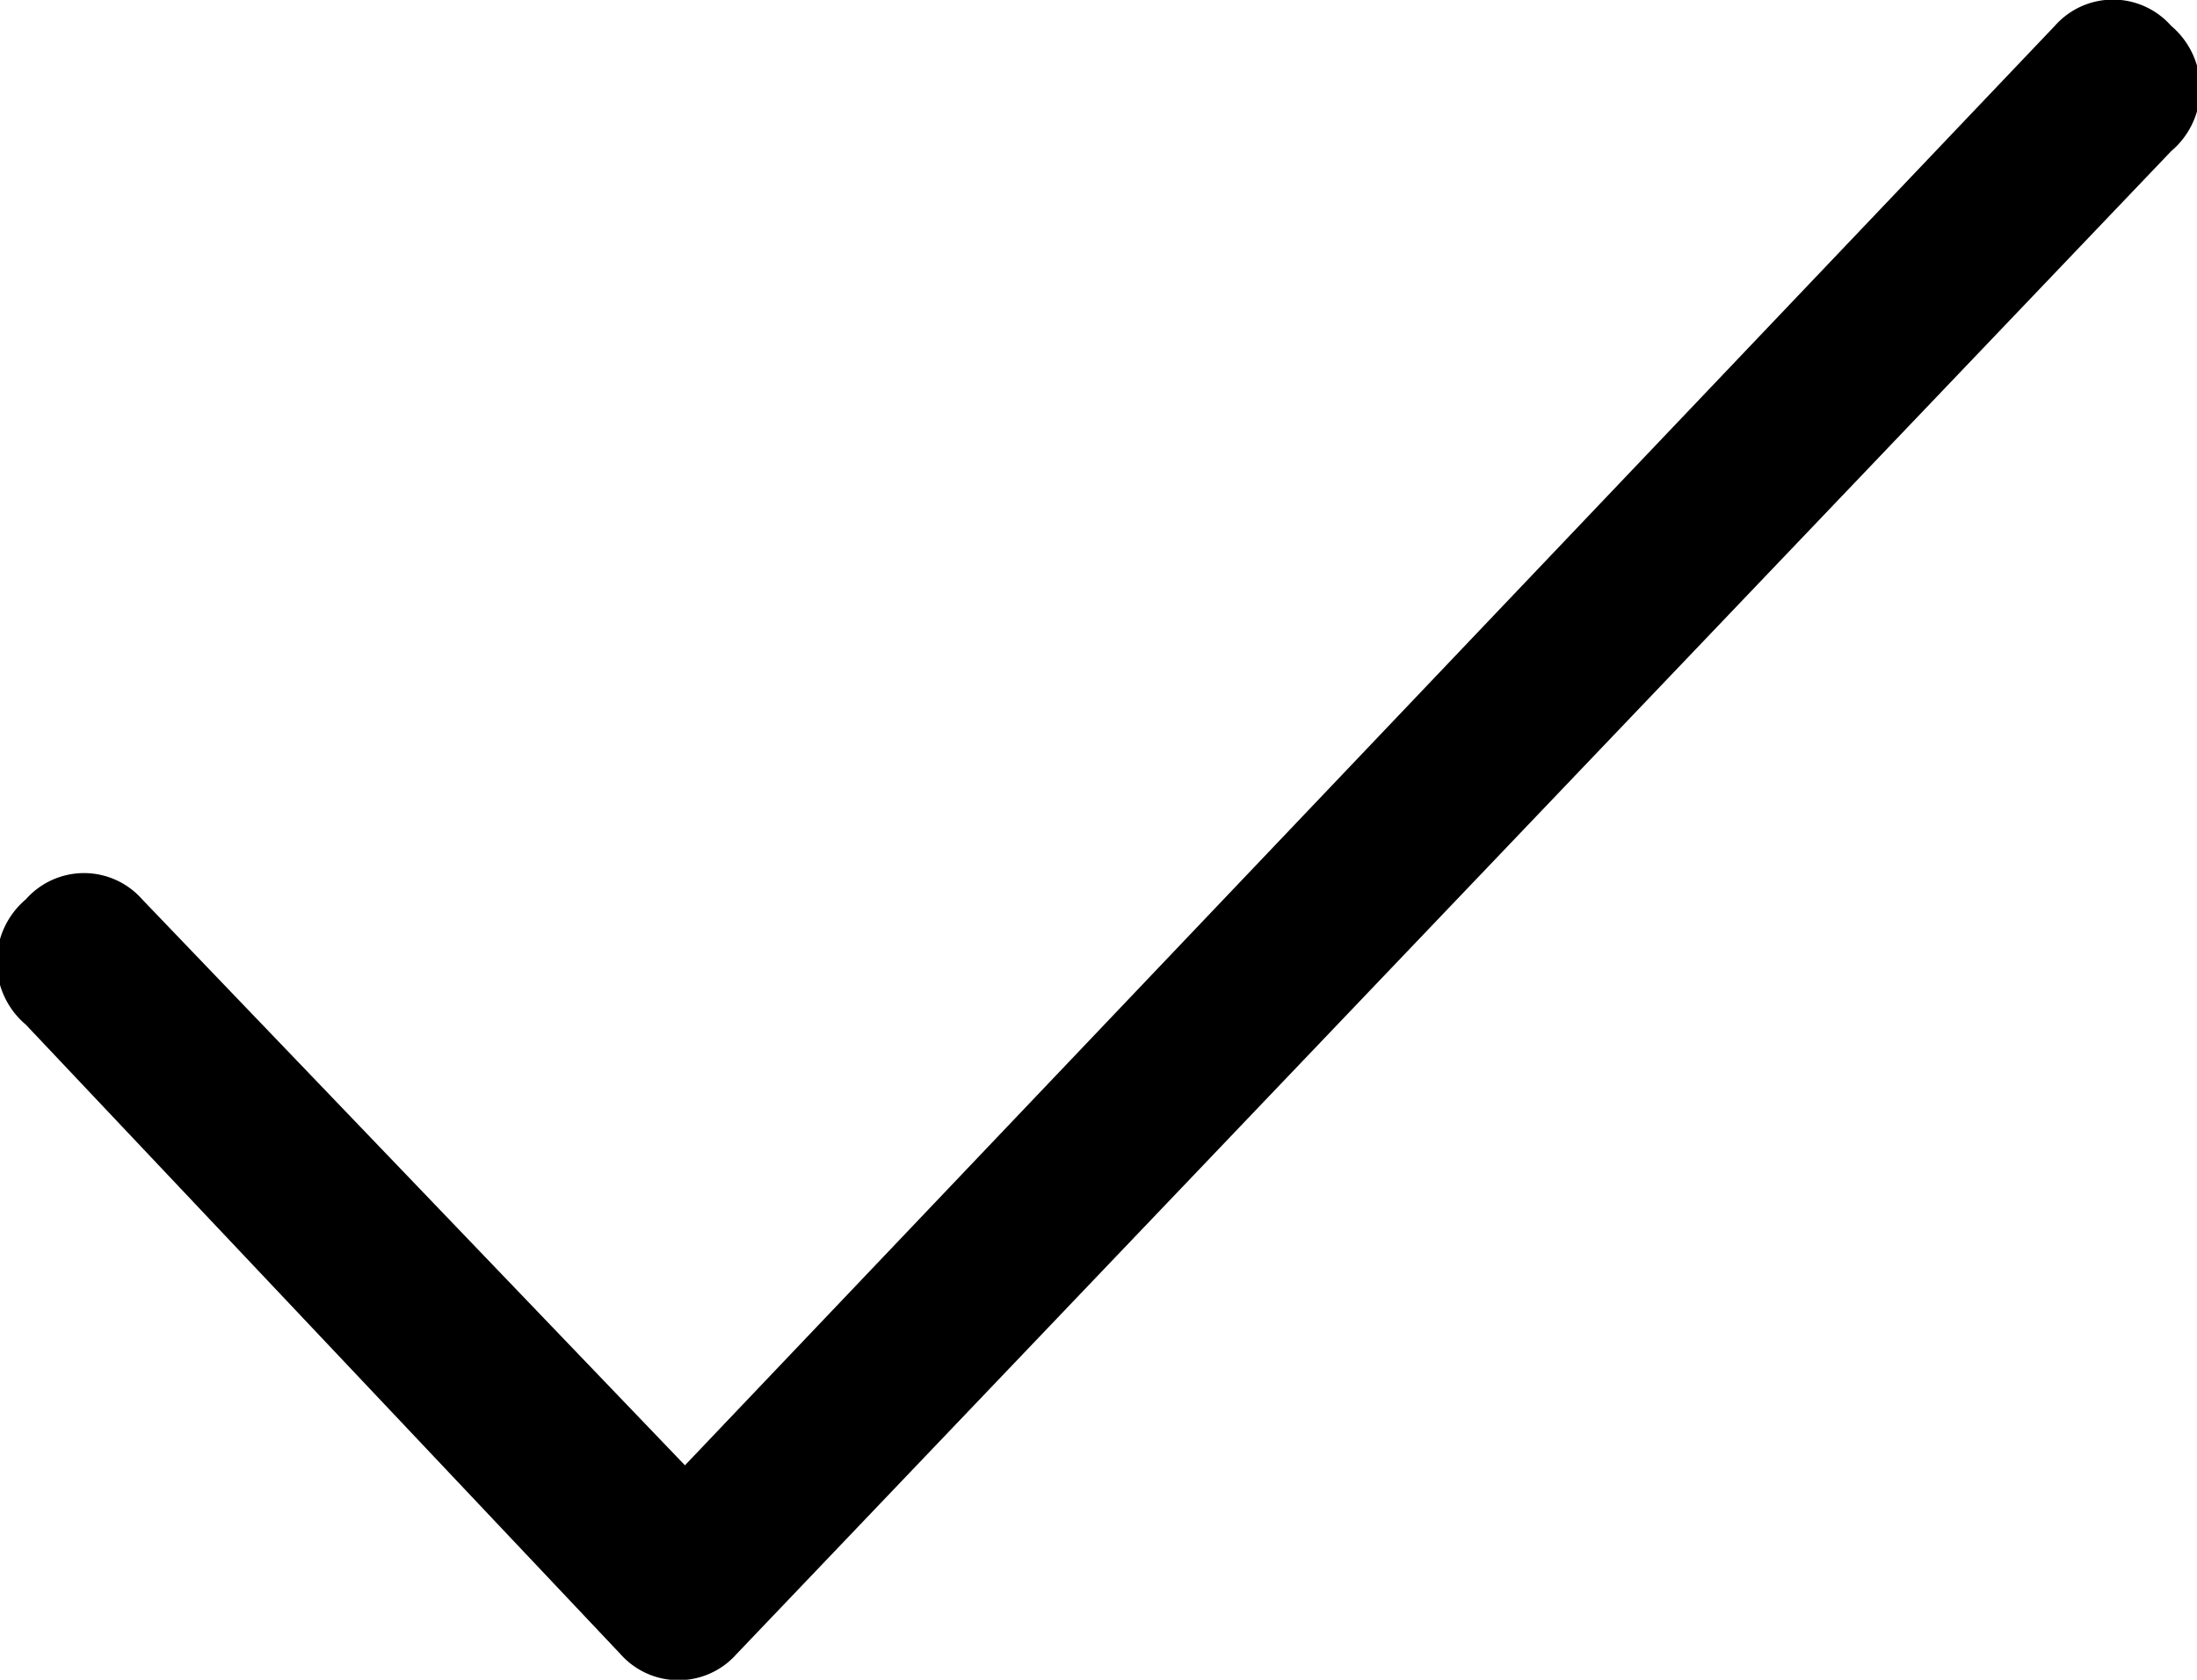<svg xmlns="http://www.w3.org/2000/svg" width="17" height="13" viewBox="0 0 17 13">
    <defs>
        <style>
            .cls-1 {
            fill-rule: evenodd;
            }
        </style>
    </defs>
    <path id="Shape_1_copy_14" data-name="Shape 1 copy 14" class="cls-1"
          d="M10046.8,4519.2a0.6,0.6,0,0,0-.9,0l-10.6,11.14-4.2-4.38a0.6,0.6,0,0,0-.9,0,0.635,0.635,0,0,0,0,.97l4.6,4.87a0.6,0.6,0,0,0,.9,0l11.1-11.63A0.635,0.635,0,0,0,10046.8,4519.2Z"
          transform="translate(-10030 -4519)"/>
</svg>
